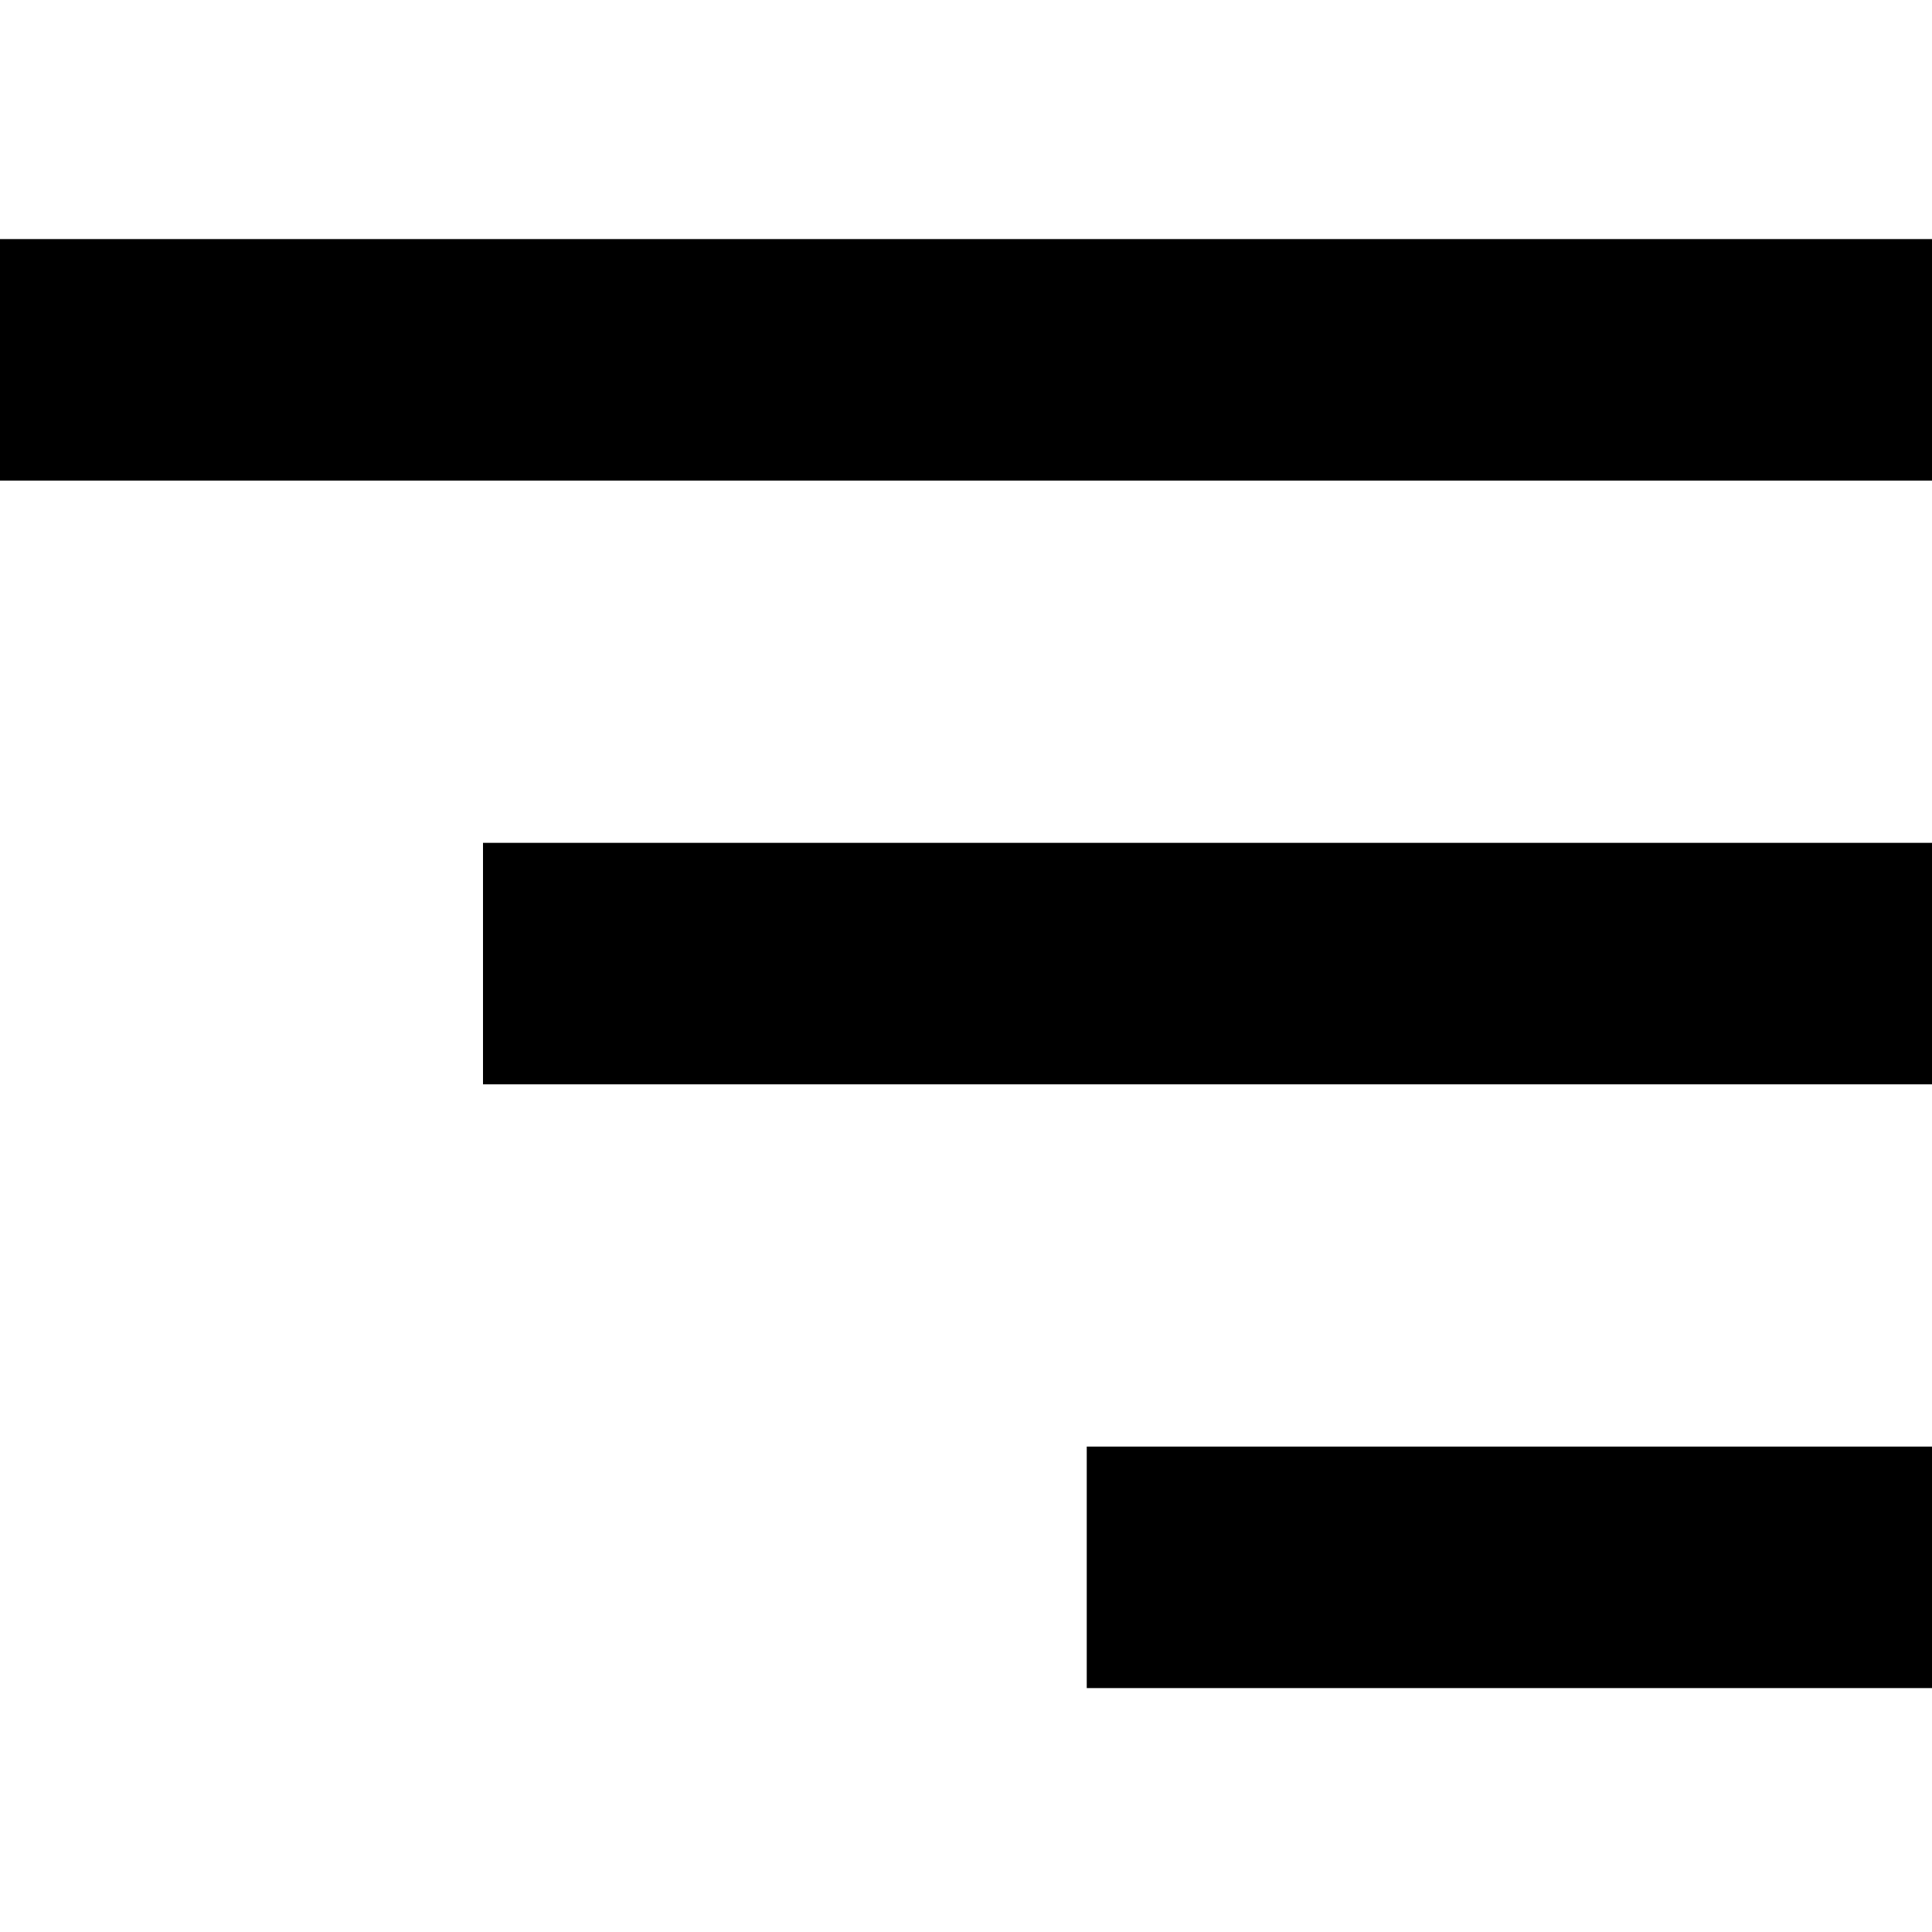 <?xml version="1.0" encoding="UTF-8"?>
<svg id="Layer_1" data-name="Layer 1" xmlns="http://www.w3.org/2000/svg" viewBox="0 0 32 32">
  <defs>
    <style>
      .cls-1 {
        stroke-width: 0px;
      }
    </style>
  </defs>
  <rect class="cls-1" y="3.96" width="32" height="4"/>
  <rect class="cls-1" x="8" y="13.96" width="24" height="4"/>
  <rect class="cls-1" x="18" y="23.96" width="14" height="4"/>
</svg>